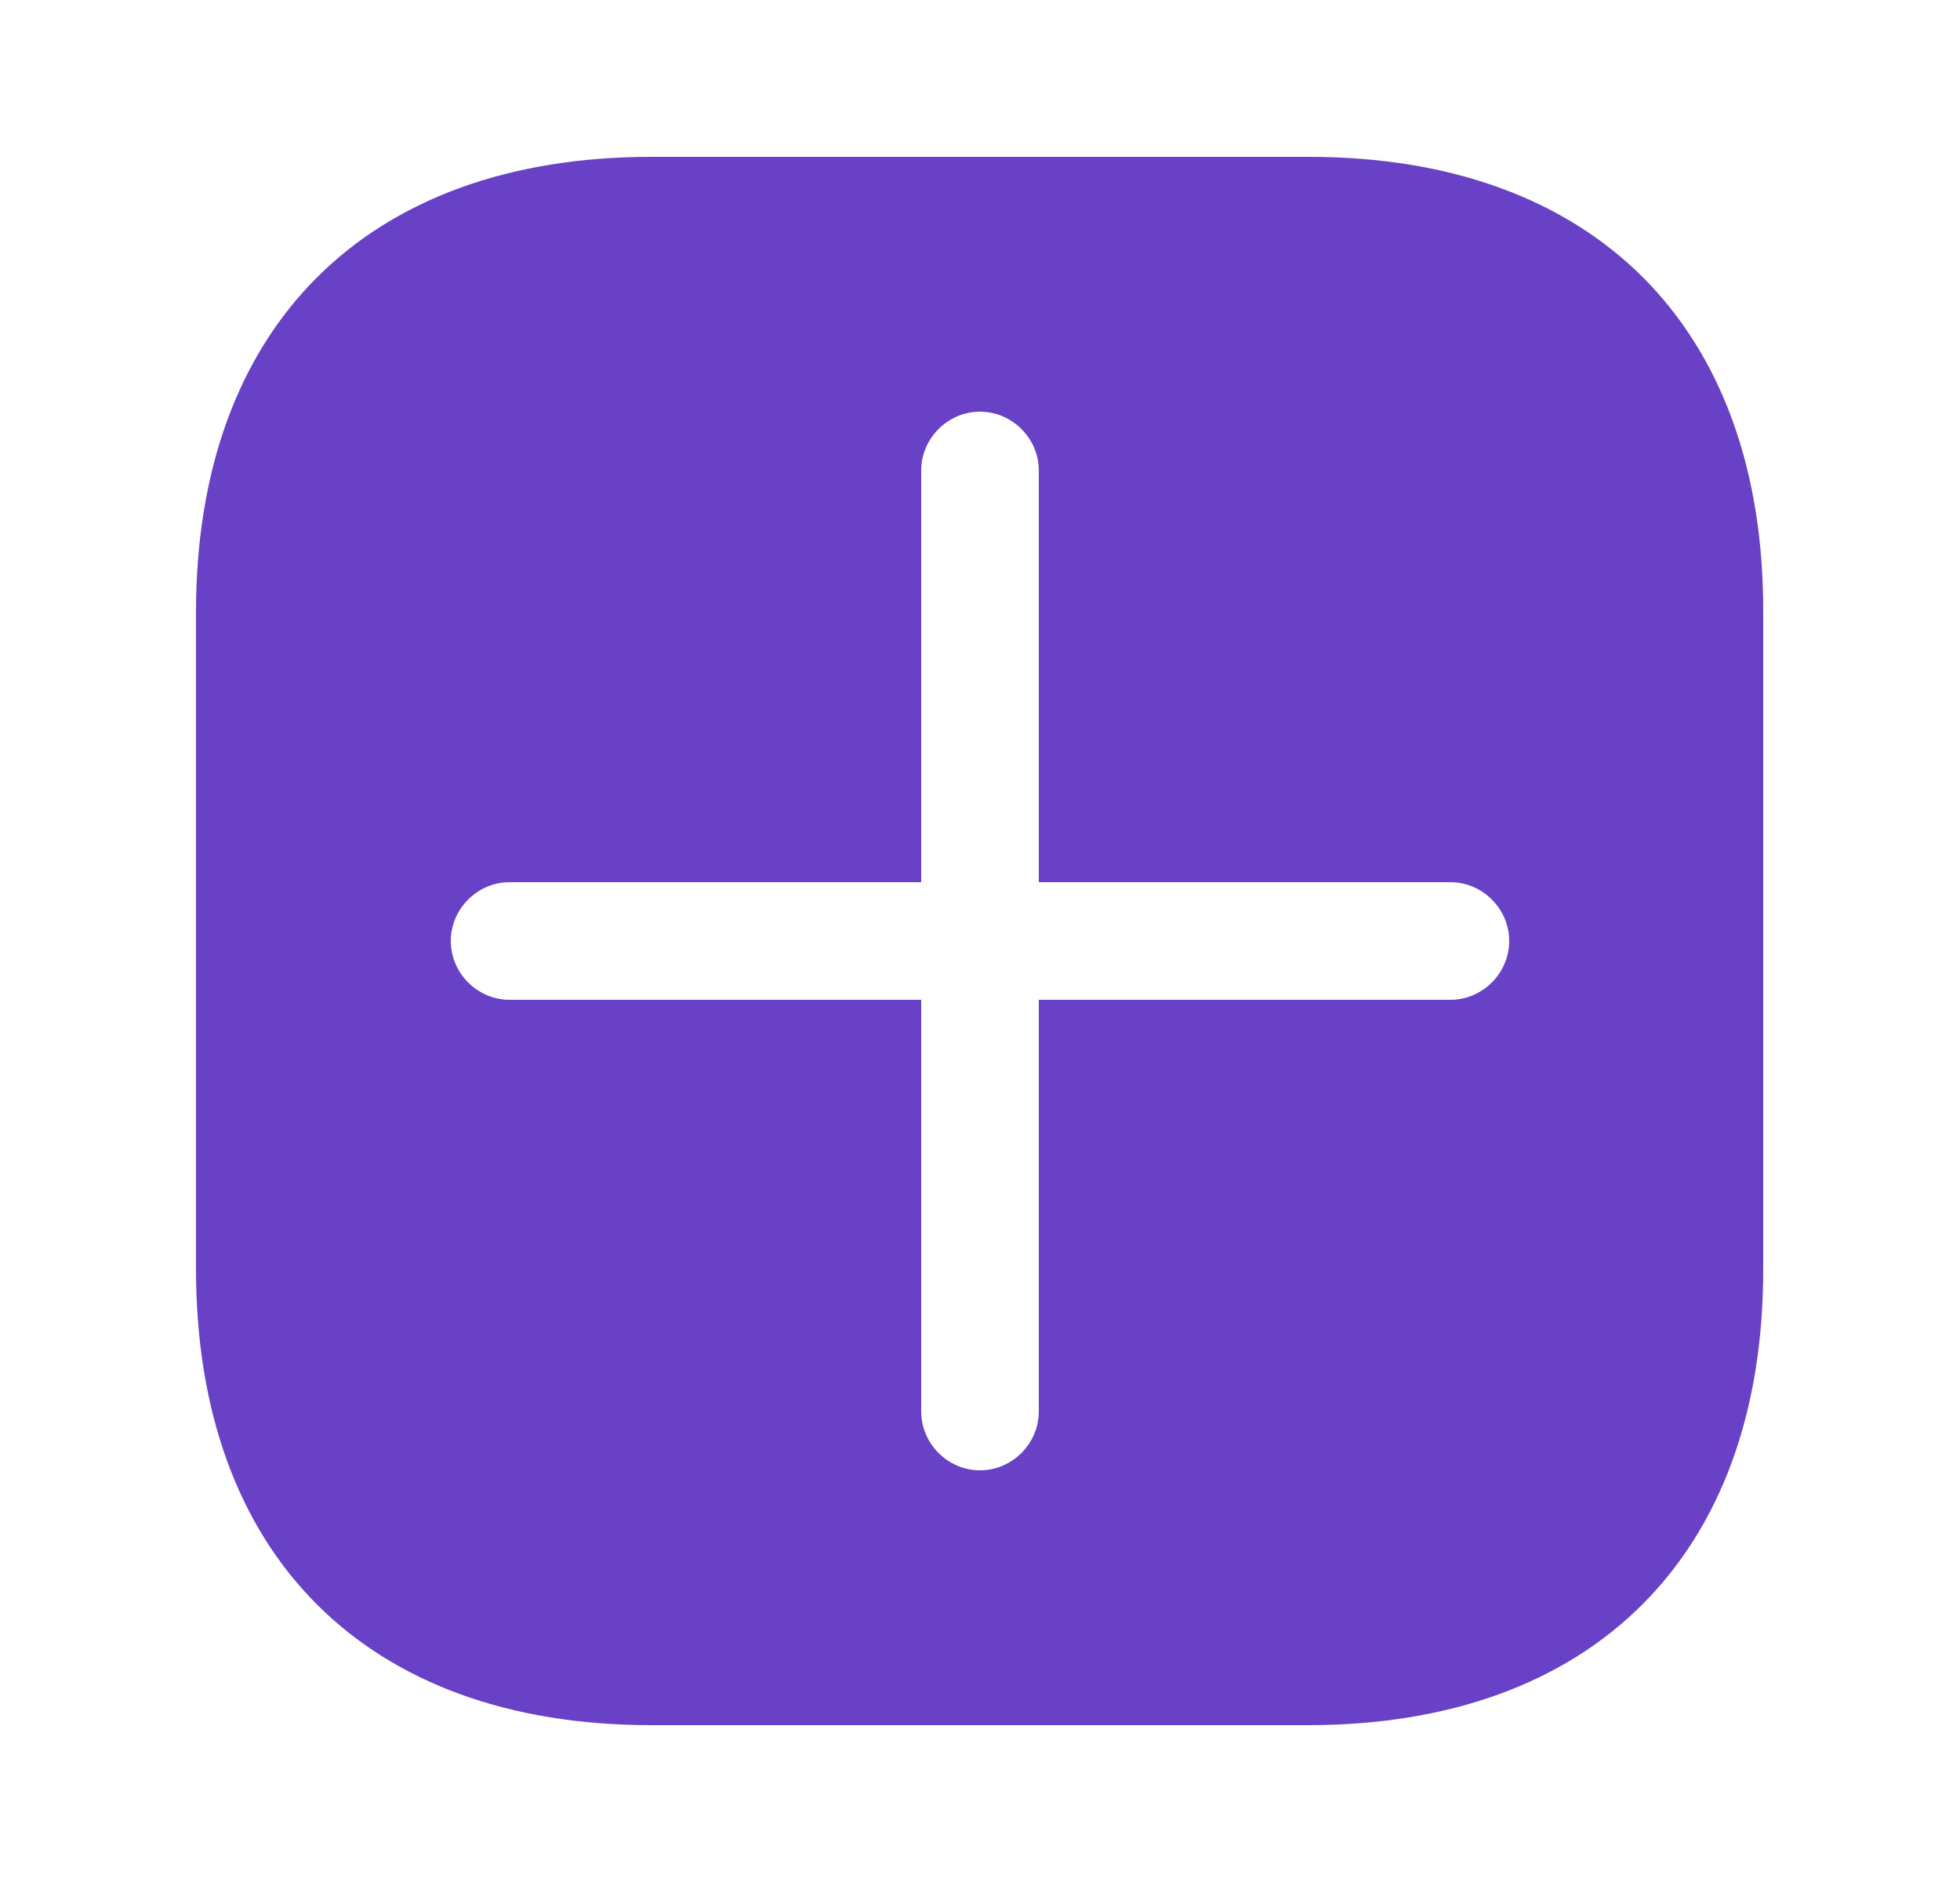 <svg width="25" height="24" viewBox="0 0 25 24" fill="none" xmlns="http://www.w3.org/2000/svg">
<path d="M21.99 7.809V7.81V16.19C21.99 17.911 21.479 19.224 20.596 20.106C19.714 20.989 18.401 21.5 16.68 21.5H8.31C6.589 21.5 5.276 20.989 4.394 20.105C3.511 19.222 3 17.906 3 16.18V7.81C3 6.089 3.511 4.776 4.394 3.894C5.276 3.011 6.589 2.5 8.31 2.5H16.69C18.411 2.5 19.724 3.011 20.605 3.893C21.486 4.776 21.995 6.088 21.99 7.809ZM13.75 18V13.25H18.5C19.186 13.25 19.75 12.686 19.75 12C19.75 11.314 19.186 10.75 18.5 10.75H13.75V6C13.75 5.314 13.186 4.75 12.5 4.75C11.814 4.75 11.25 5.314 11.25 6V10.75H6.5C5.814 10.75 5.25 11.314 5.25 12C5.25 12.686 5.814 13.25 6.5 13.25H11.25V18C11.25 18.686 11.814 19.25 12.5 19.25C13.186 19.25 13.75 18.686 13.75 18Z" fill="#6941C6" stroke="#6941C6"/>
</svg>
